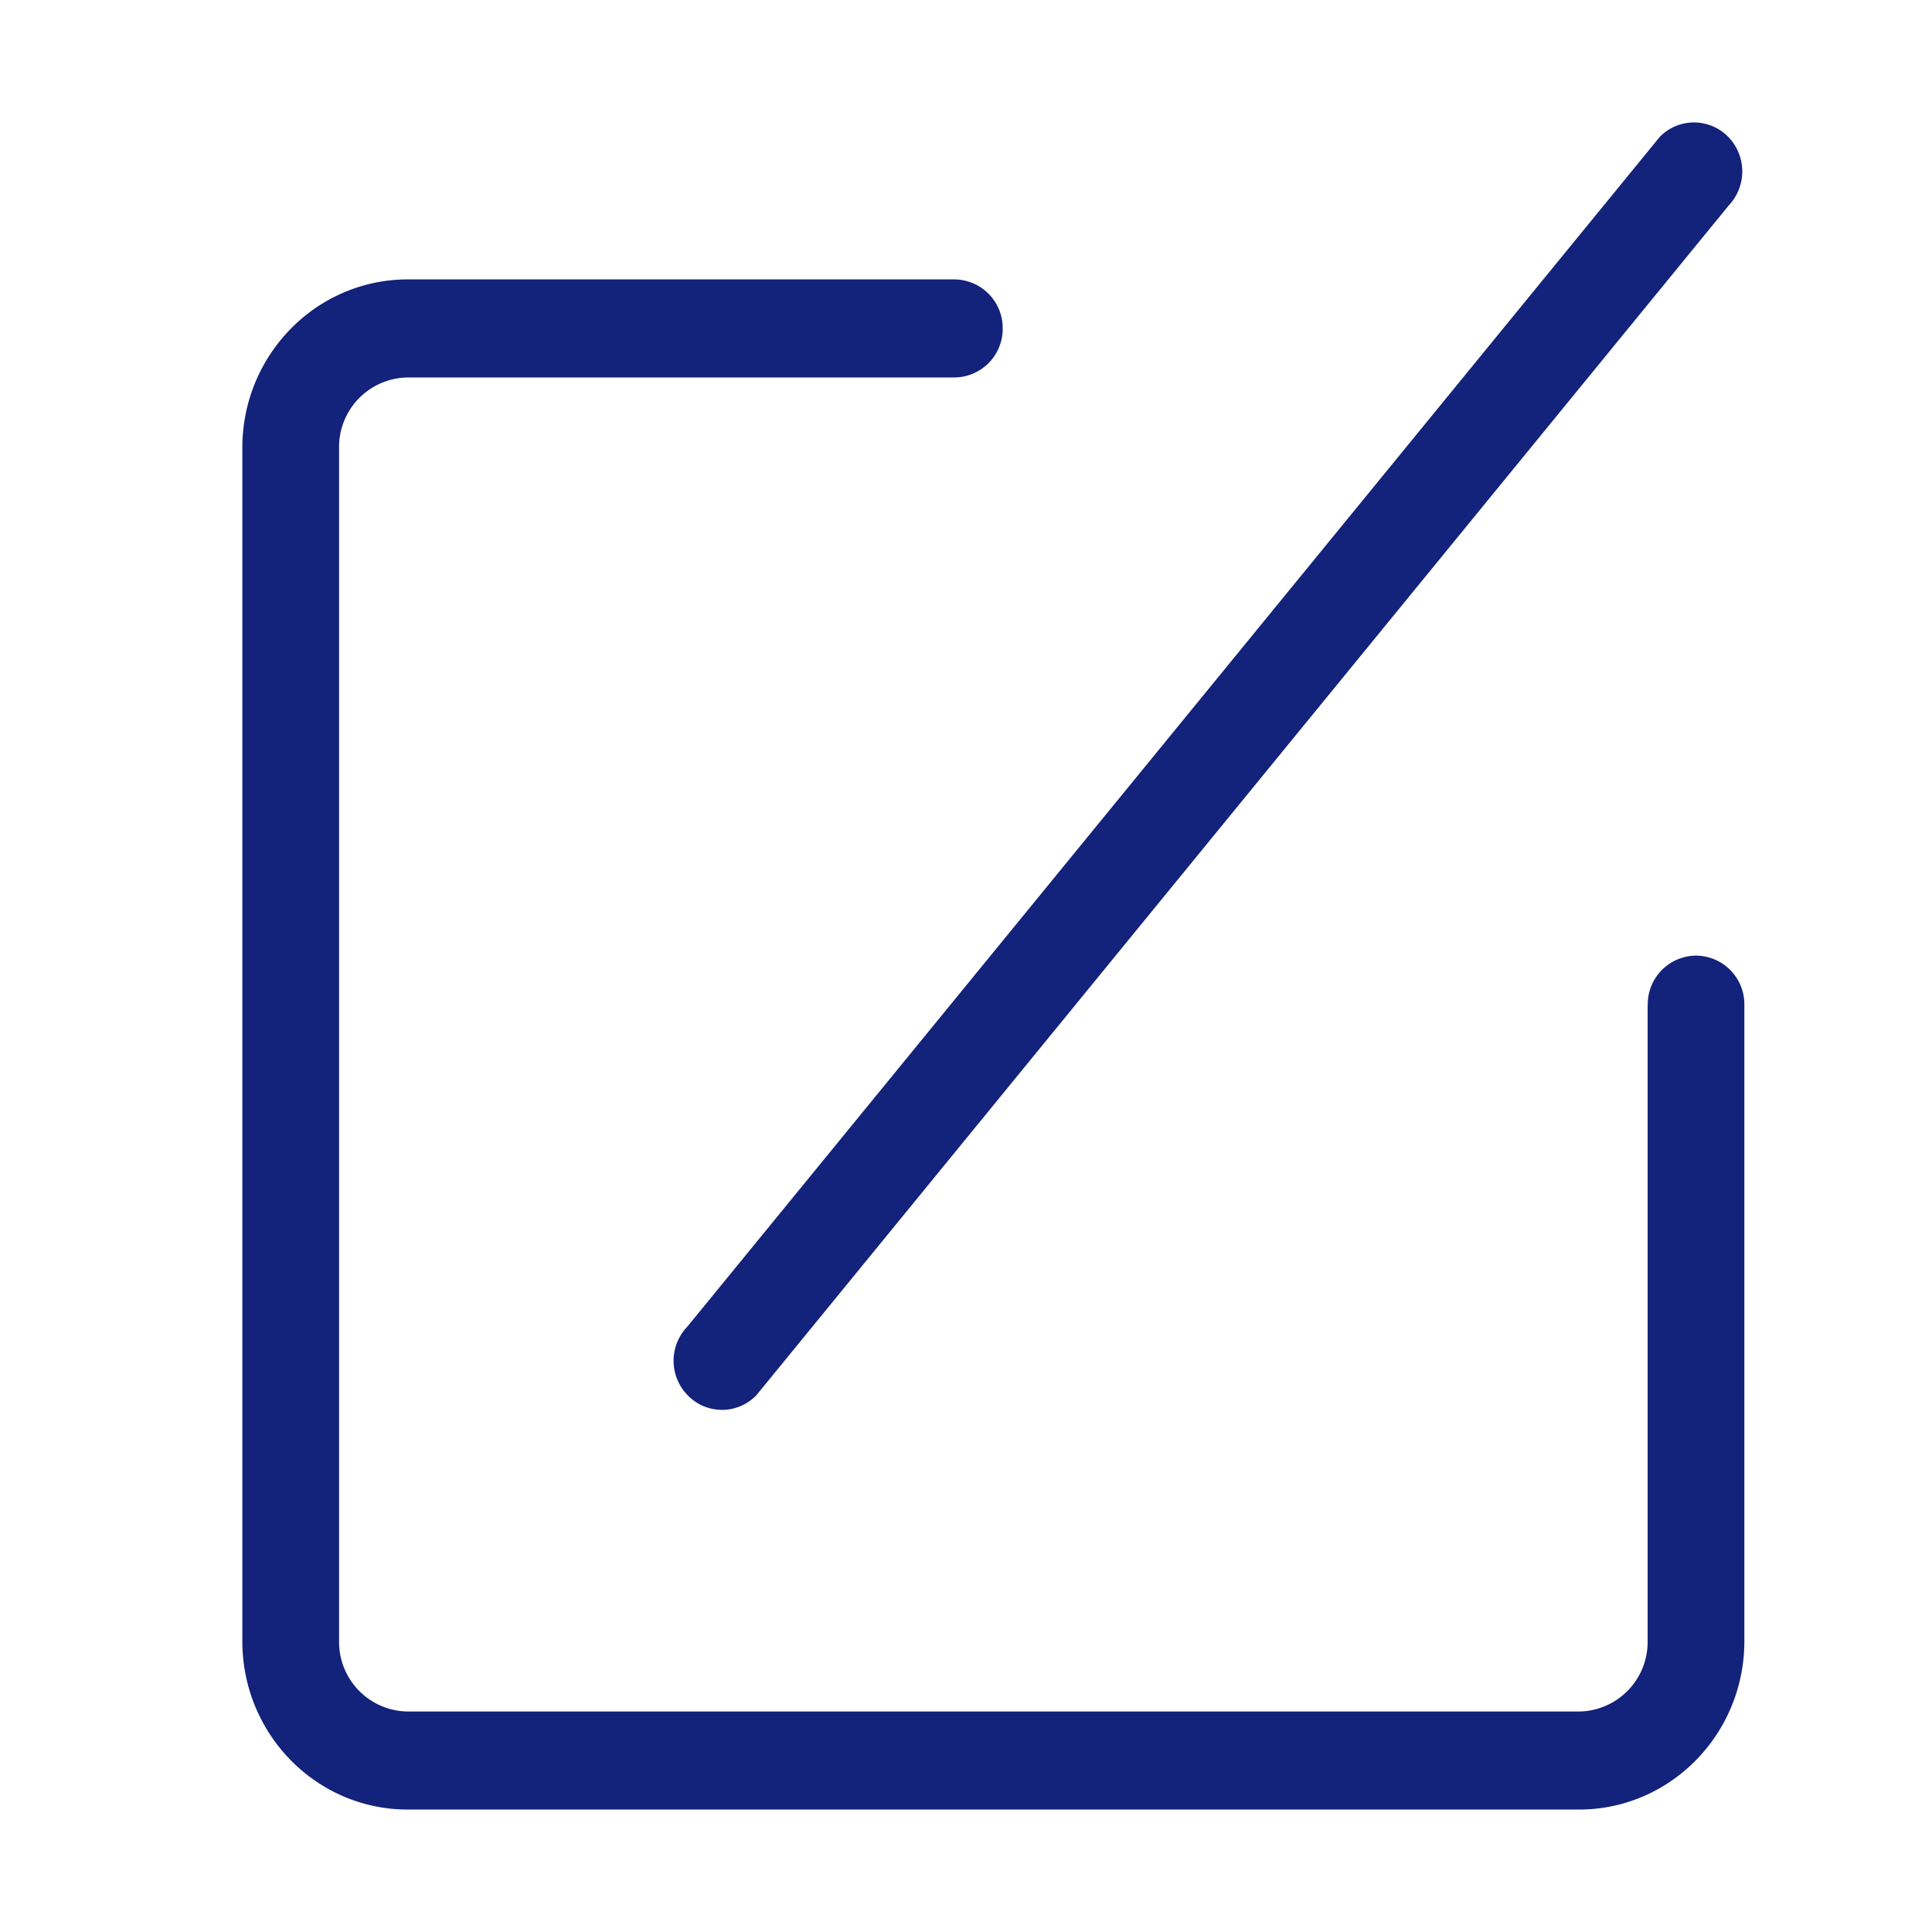 <?xml version="1.0" standalone="no"?><!DOCTYPE svg PUBLIC "-//W3C//DTD SVG 1.1//EN" "http://www.w3.org/Graphics/SVG/1.1/DTD/svg11.dtd"><svg t="1501156196002" class="icon" style="" viewBox="0 0 1024 1024" version="1.1" xmlns="http://www.w3.org/2000/svg" p-id="3162" xmlns:xlink="http://www.w3.org/1999/xlink" width="200" height="200"><defs><style type="text/css"></style></defs><path fill="#13227a" d="M400.832 739.584l515.456-630.72a26.24 26.24 0 0 0-0.32-36.352 25.344 25.344 0 0 0-36.224 0l-515.456 630.656a26.112 26.112 0 0 0 0.256 36.416 25.28 25.28 0 0 0 36.288 0z m472.448-207.04v337.408a36.864 36.864 0 0 1-36.48 37.184H216.192a36.864 36.864 0 0 1-36.48-37.184V237.312a36.864 36.864 0 0 1 36.48-37.248h289.664a25.792 25.792 0 0 0 25.6-25.984 25.792 25.792 0 0 0-25.6-25.984H216.128c-48.448 0-87.68 40-87.68 89.216v632.576c0 49.28 39.232 89.216 87.68 89.216h620.736c48.448 0 87.68-40 87.68-89.216V532.48a25.792 25.792 0 0 0-25.6-25.984 25.792 25.792 0 0 0-25.6 26.048z"  p-id="3163"></path></svg>